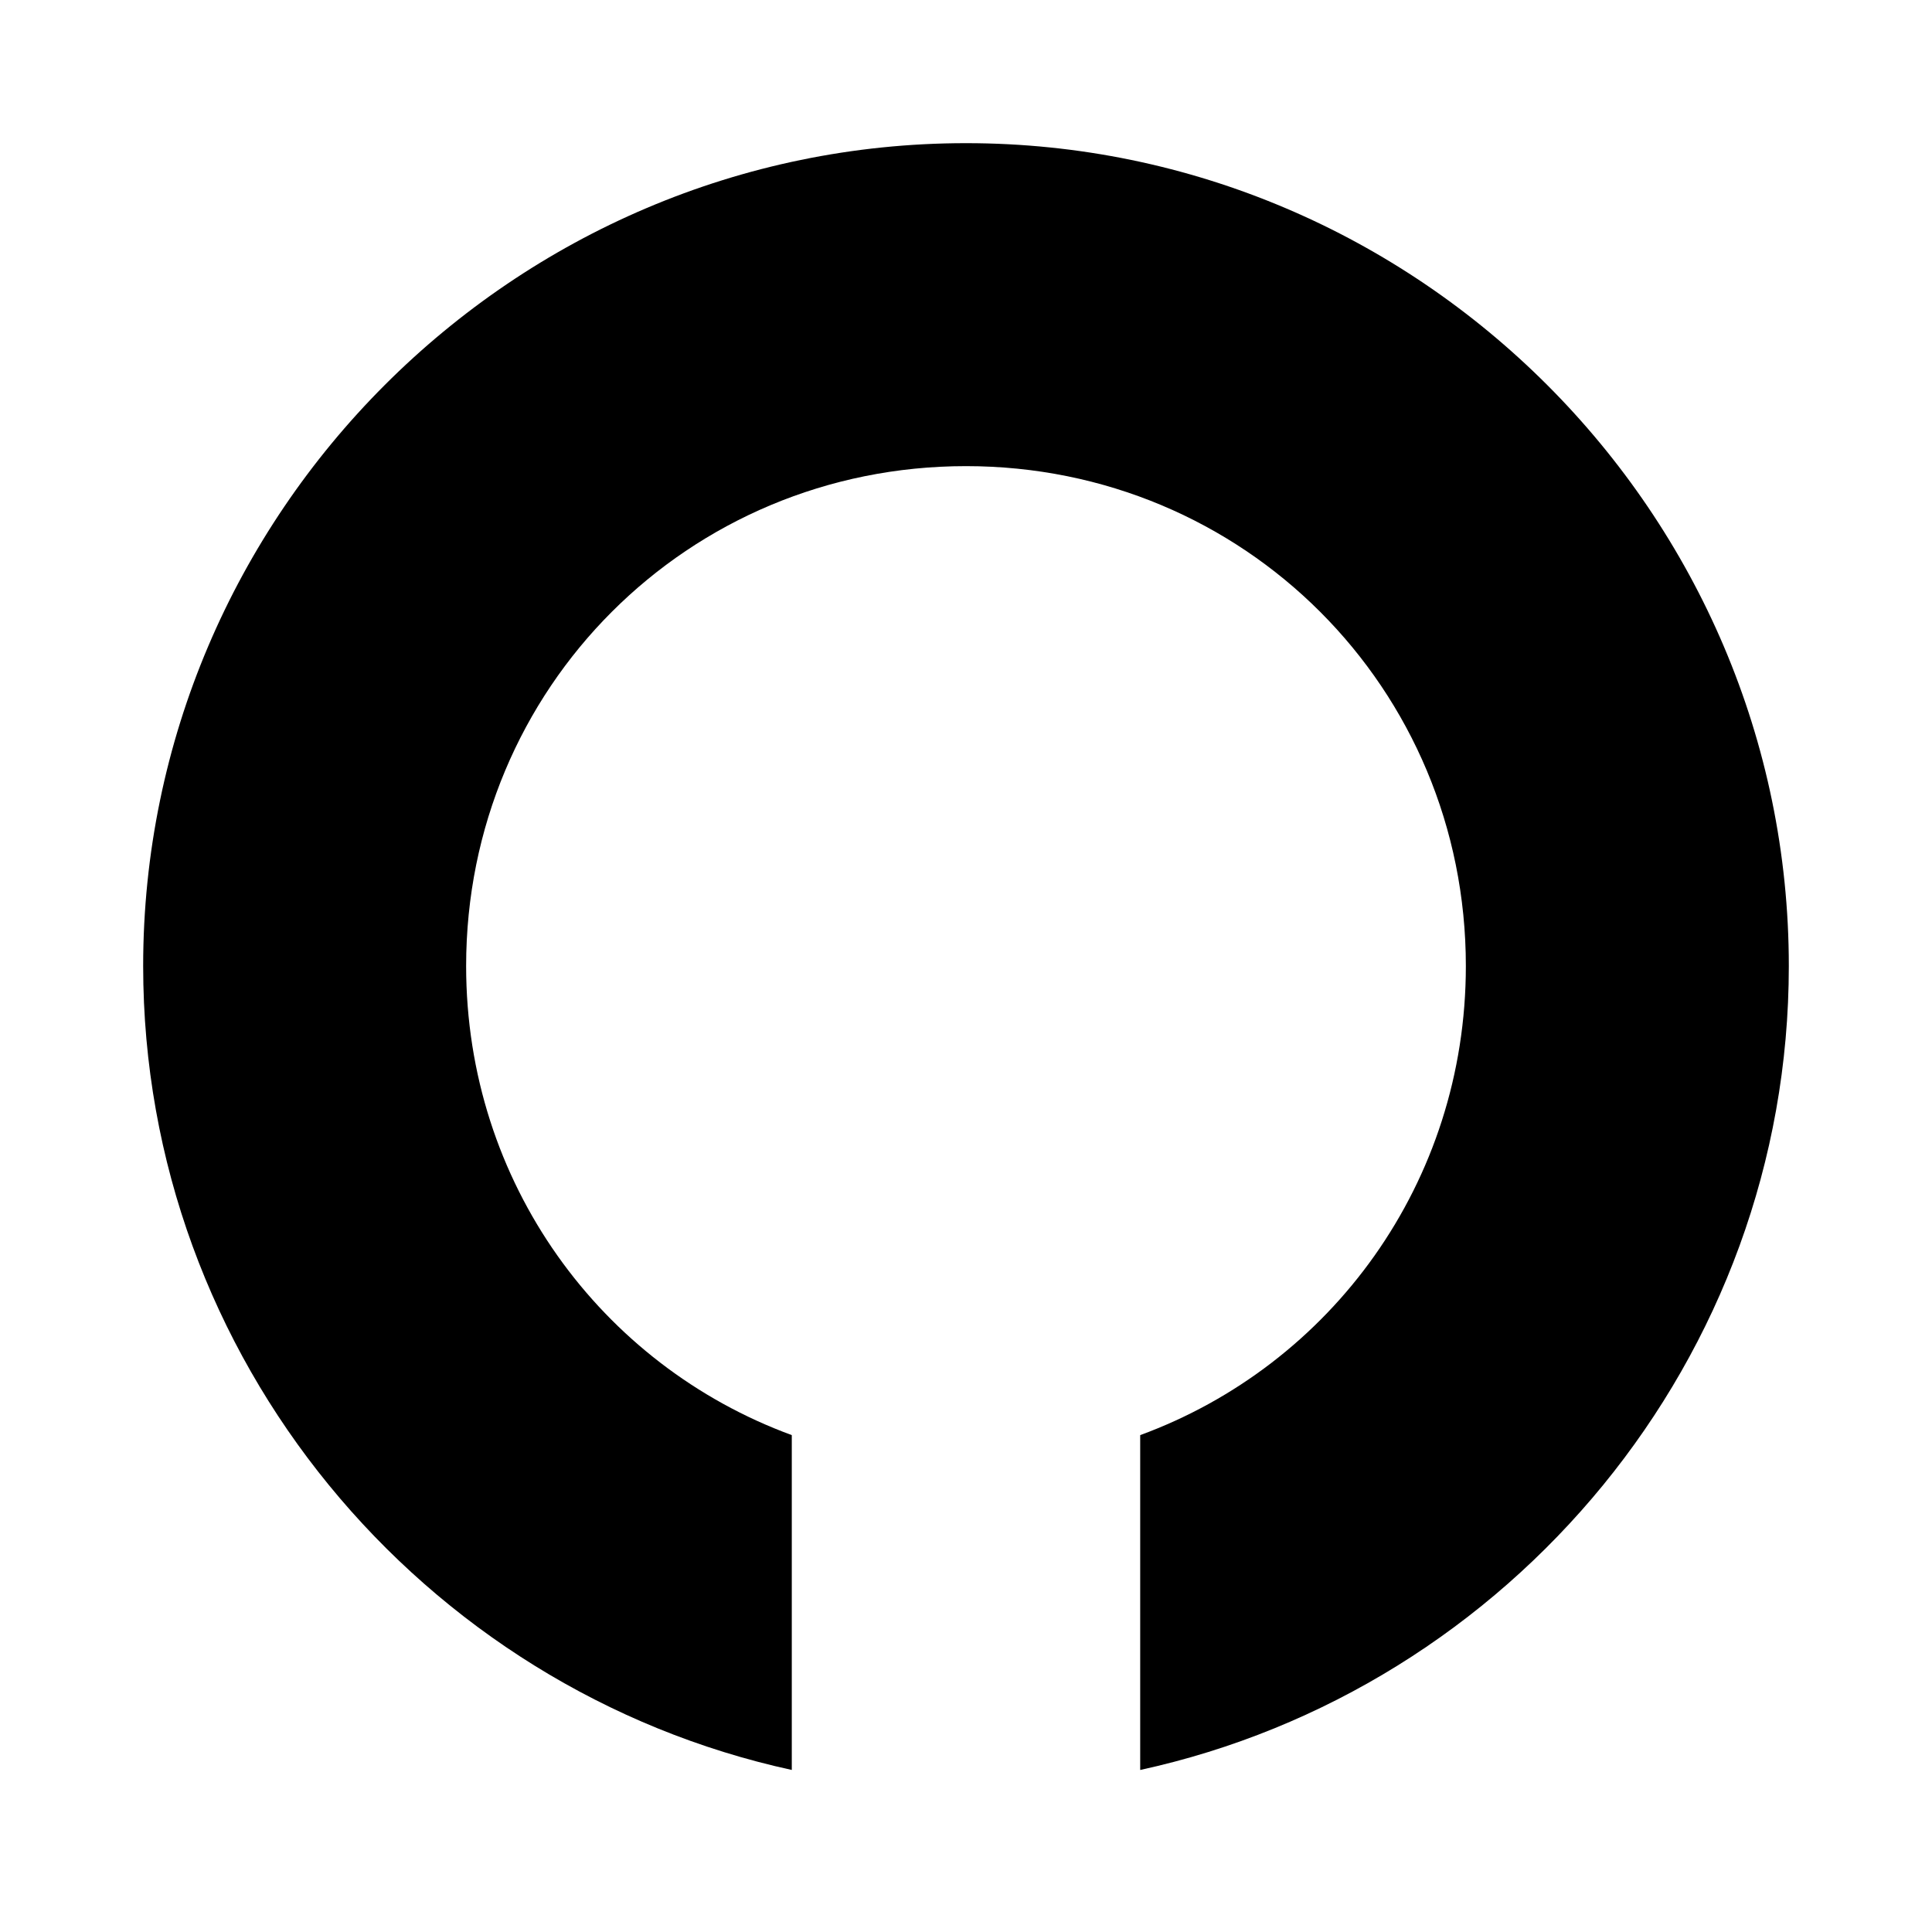 <?xml version="1.0" encoding="UTF-8" standalone="no"?>
<!-- Created with Inkscape (http://www.inkscape.org/) -->

<svg
   width="500"
   height="500"
   viewBox="0 0 132.292 132.292"
   version="1.1"
   id="svg1"
   inkscape:version="1.3 (0e150ed6c4, 2023-07-21)"
   sodipodi:docname="drawing.svg"
   xmlns:inkscape="http://www.inkscape.org/namespaces/inkscape"
   xmlns:sodipodi="http://sodipodi.sourceforge.net/DTD/sodipodi-0.dtd"
   xmlns="http://www.w3.org/2000/svg"
   xmlns:svg="http://www.w3.org/2000/svg">
  <sodipodi:namedview
     id="namedview1"
     pagecolor="#505050"
     bordercolor="#eeeeee"
     borderopacity="1"
     inkscape:showpageshadow="0"
     inkscape:pageopacity="0"
     inkscape:pagecheckerboard="0"
     inkscape:deskcolor="#d1d1d1"
     inkscape:document-units="mm"
     inkscape:zoom="0.7652427"
     inkscape:cx="189.48237"
     inkscape:cy="326.04035"
     inkscape:window-width="1920"
     inkscape:window-height="1017"
     inkscape:window-x="-8"
     inkscape:window-y="1072"
     inkscape:window-maximized="1"
     inkscape:current-layer="layer1" />
  <defs
     id="defs1" />
  <g
     inkscape:label="Layer 1"
     inkscape:groupmode="layer"
     id="layer1">
    <path
       id="path1"
       style="color:#000000;fill:#000000;stroke-linecap:round;stroke-miterlimit:20;-inkscape-stroke:none;paint-order:stroke fill markers"
       d="M 66.146 9.803 C 35.16 9.803 9.803 35.16 9.803 66.146 C 9.803 93.041 28.911 115.683 54.217 121.196 L 54.217 98.268 C 41.142 93.47 31.918 80.975 31.918 66.146 C 31.918 47.112 47.112 31.918 66.146 31.918 C 85.18 31.918 100.373 47.112 100.373 66.146 C 100.373 80.976 91.15 93.471 78.074 98.269 L 78.074 121.197 C 103.381 115.684 122.488 93.042 122.488 66.146 C 122.488 35.16 97.132 9.803 66.146 9.803 z " />
  </g>
</svg>
